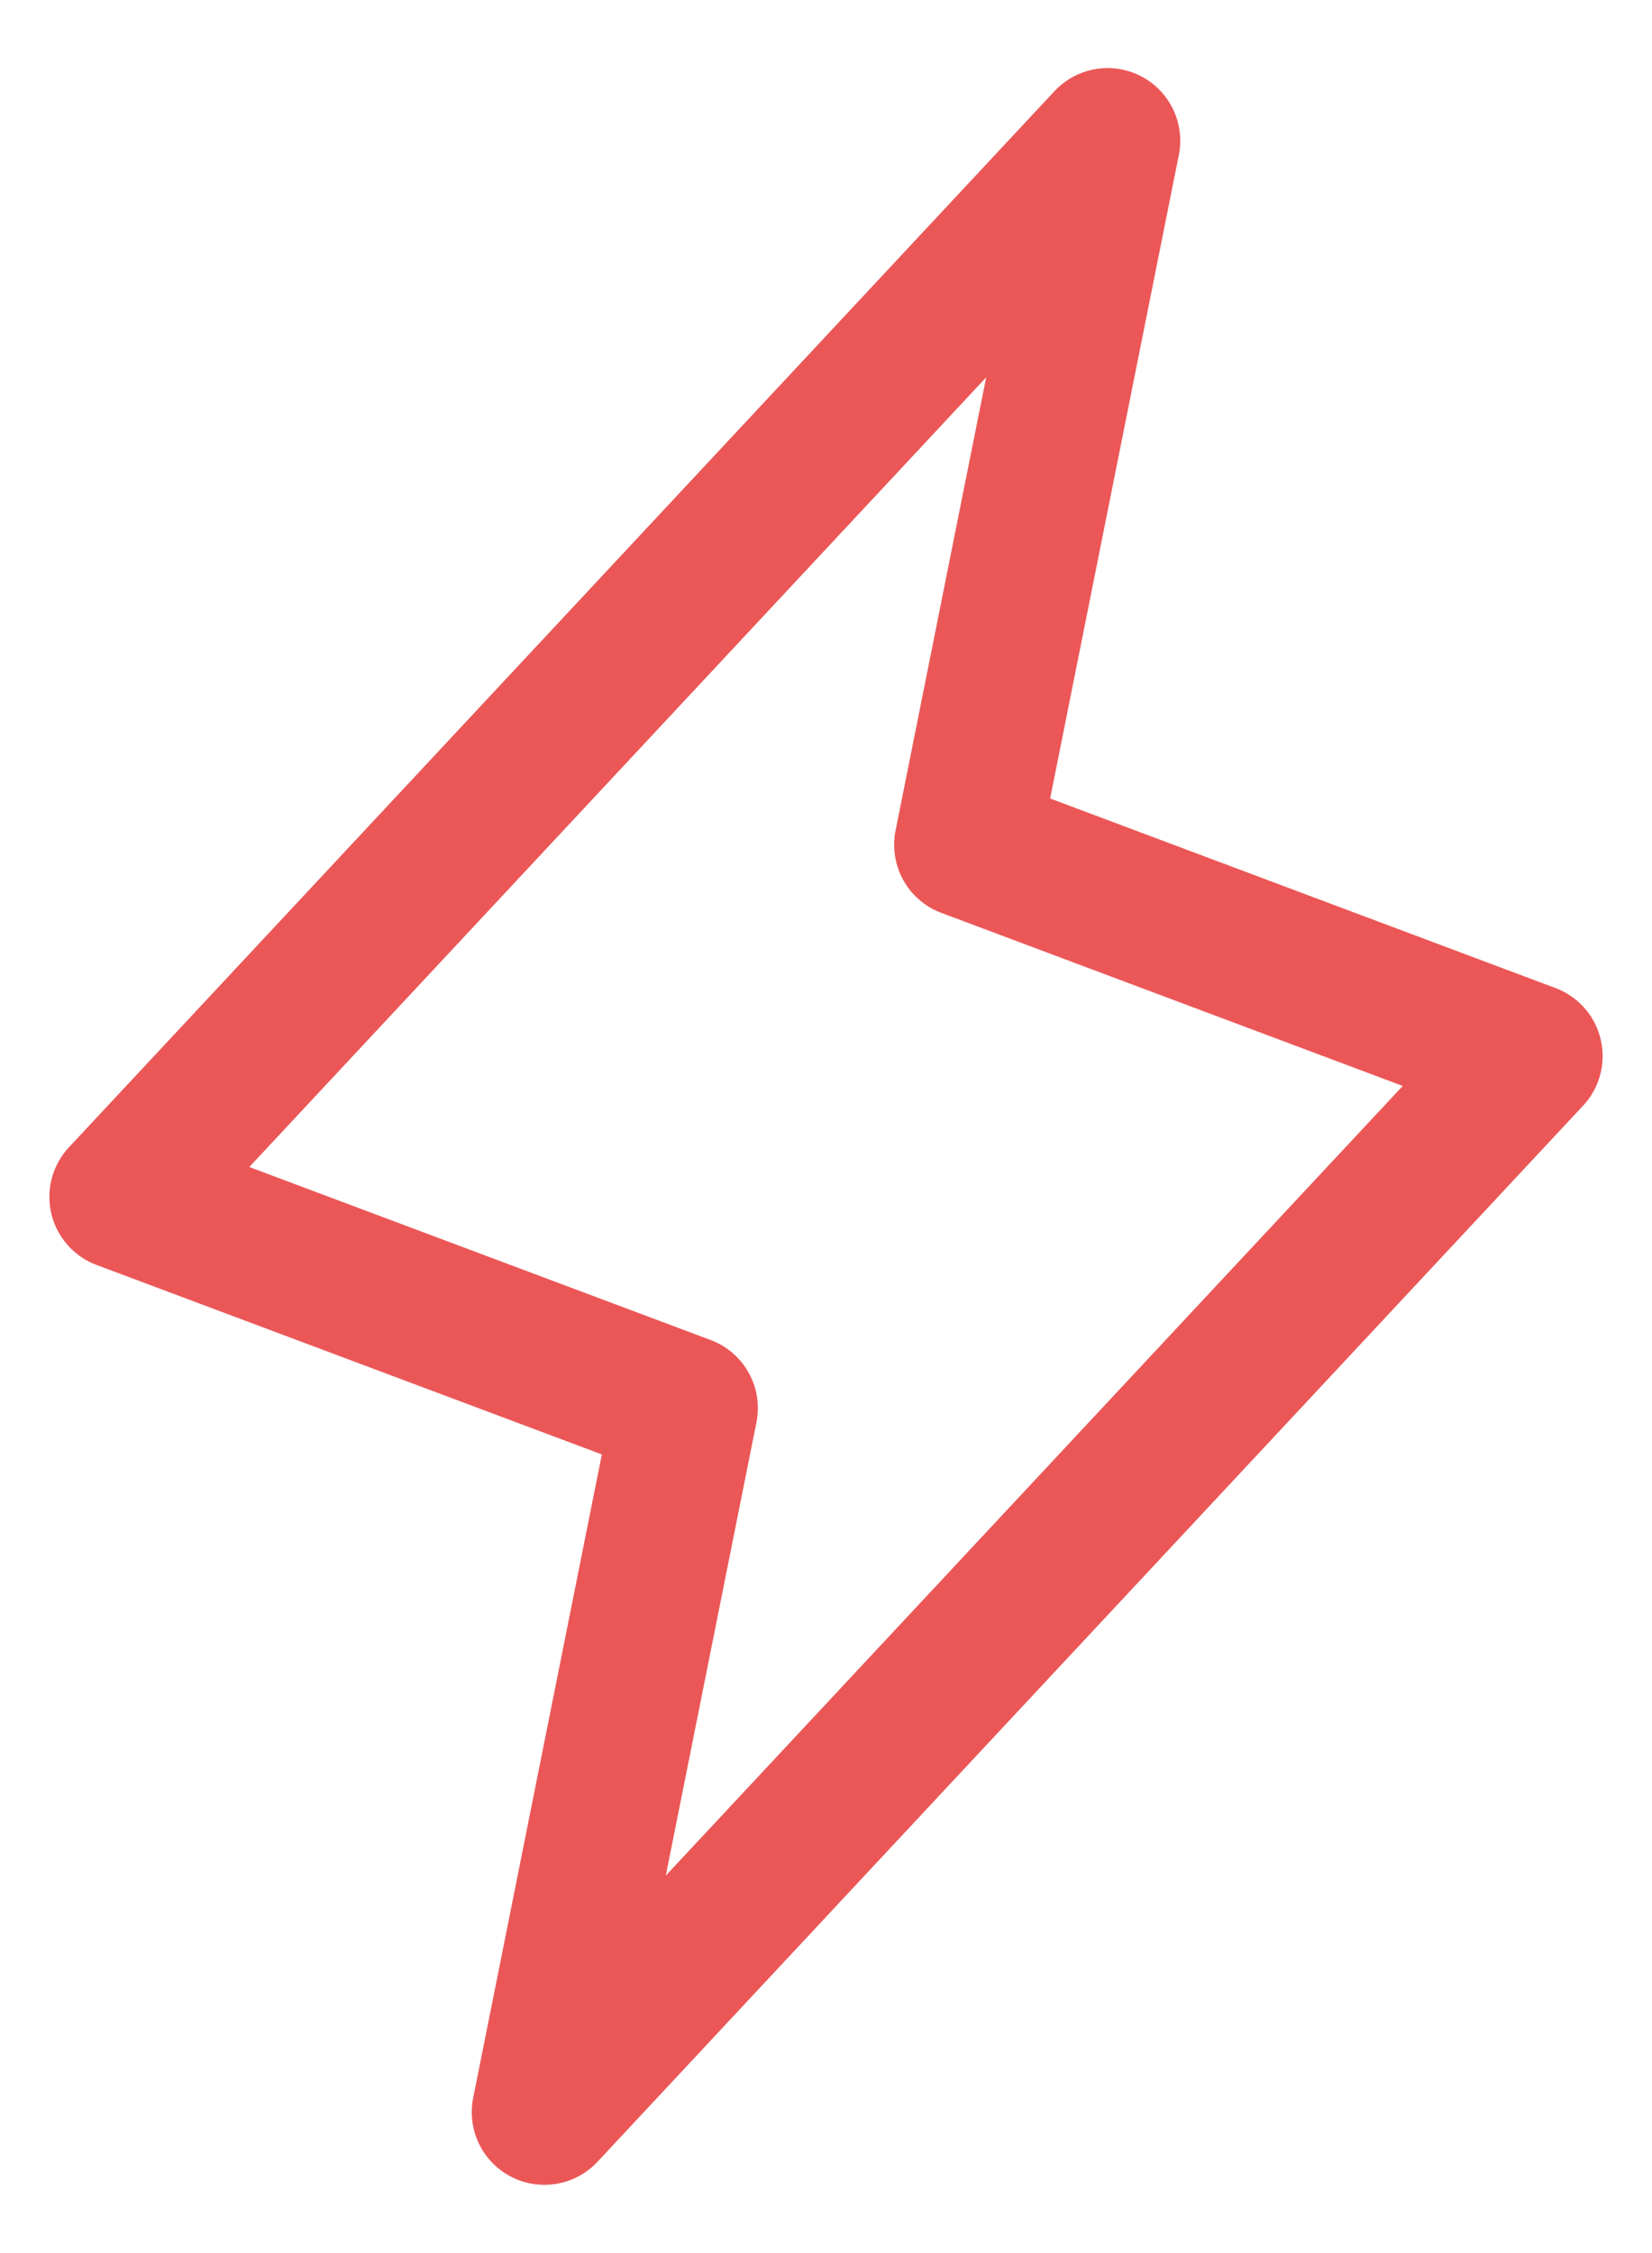 <svg width="22" height="30" viewBox="0 0 22 30" fill="none" xmlns="http://www.w3.org/2000/svg">
<path d="M7.25 28.124L9.125 18.749L1.625 15.937L14.75 1.874L12.875 11.249L20.375 14.062L7.25 28.124Z" stroke="#EB5757" stroke-width="1.935" stroke-linecap="round" stroke-linejoin="round"/>
</svg>
